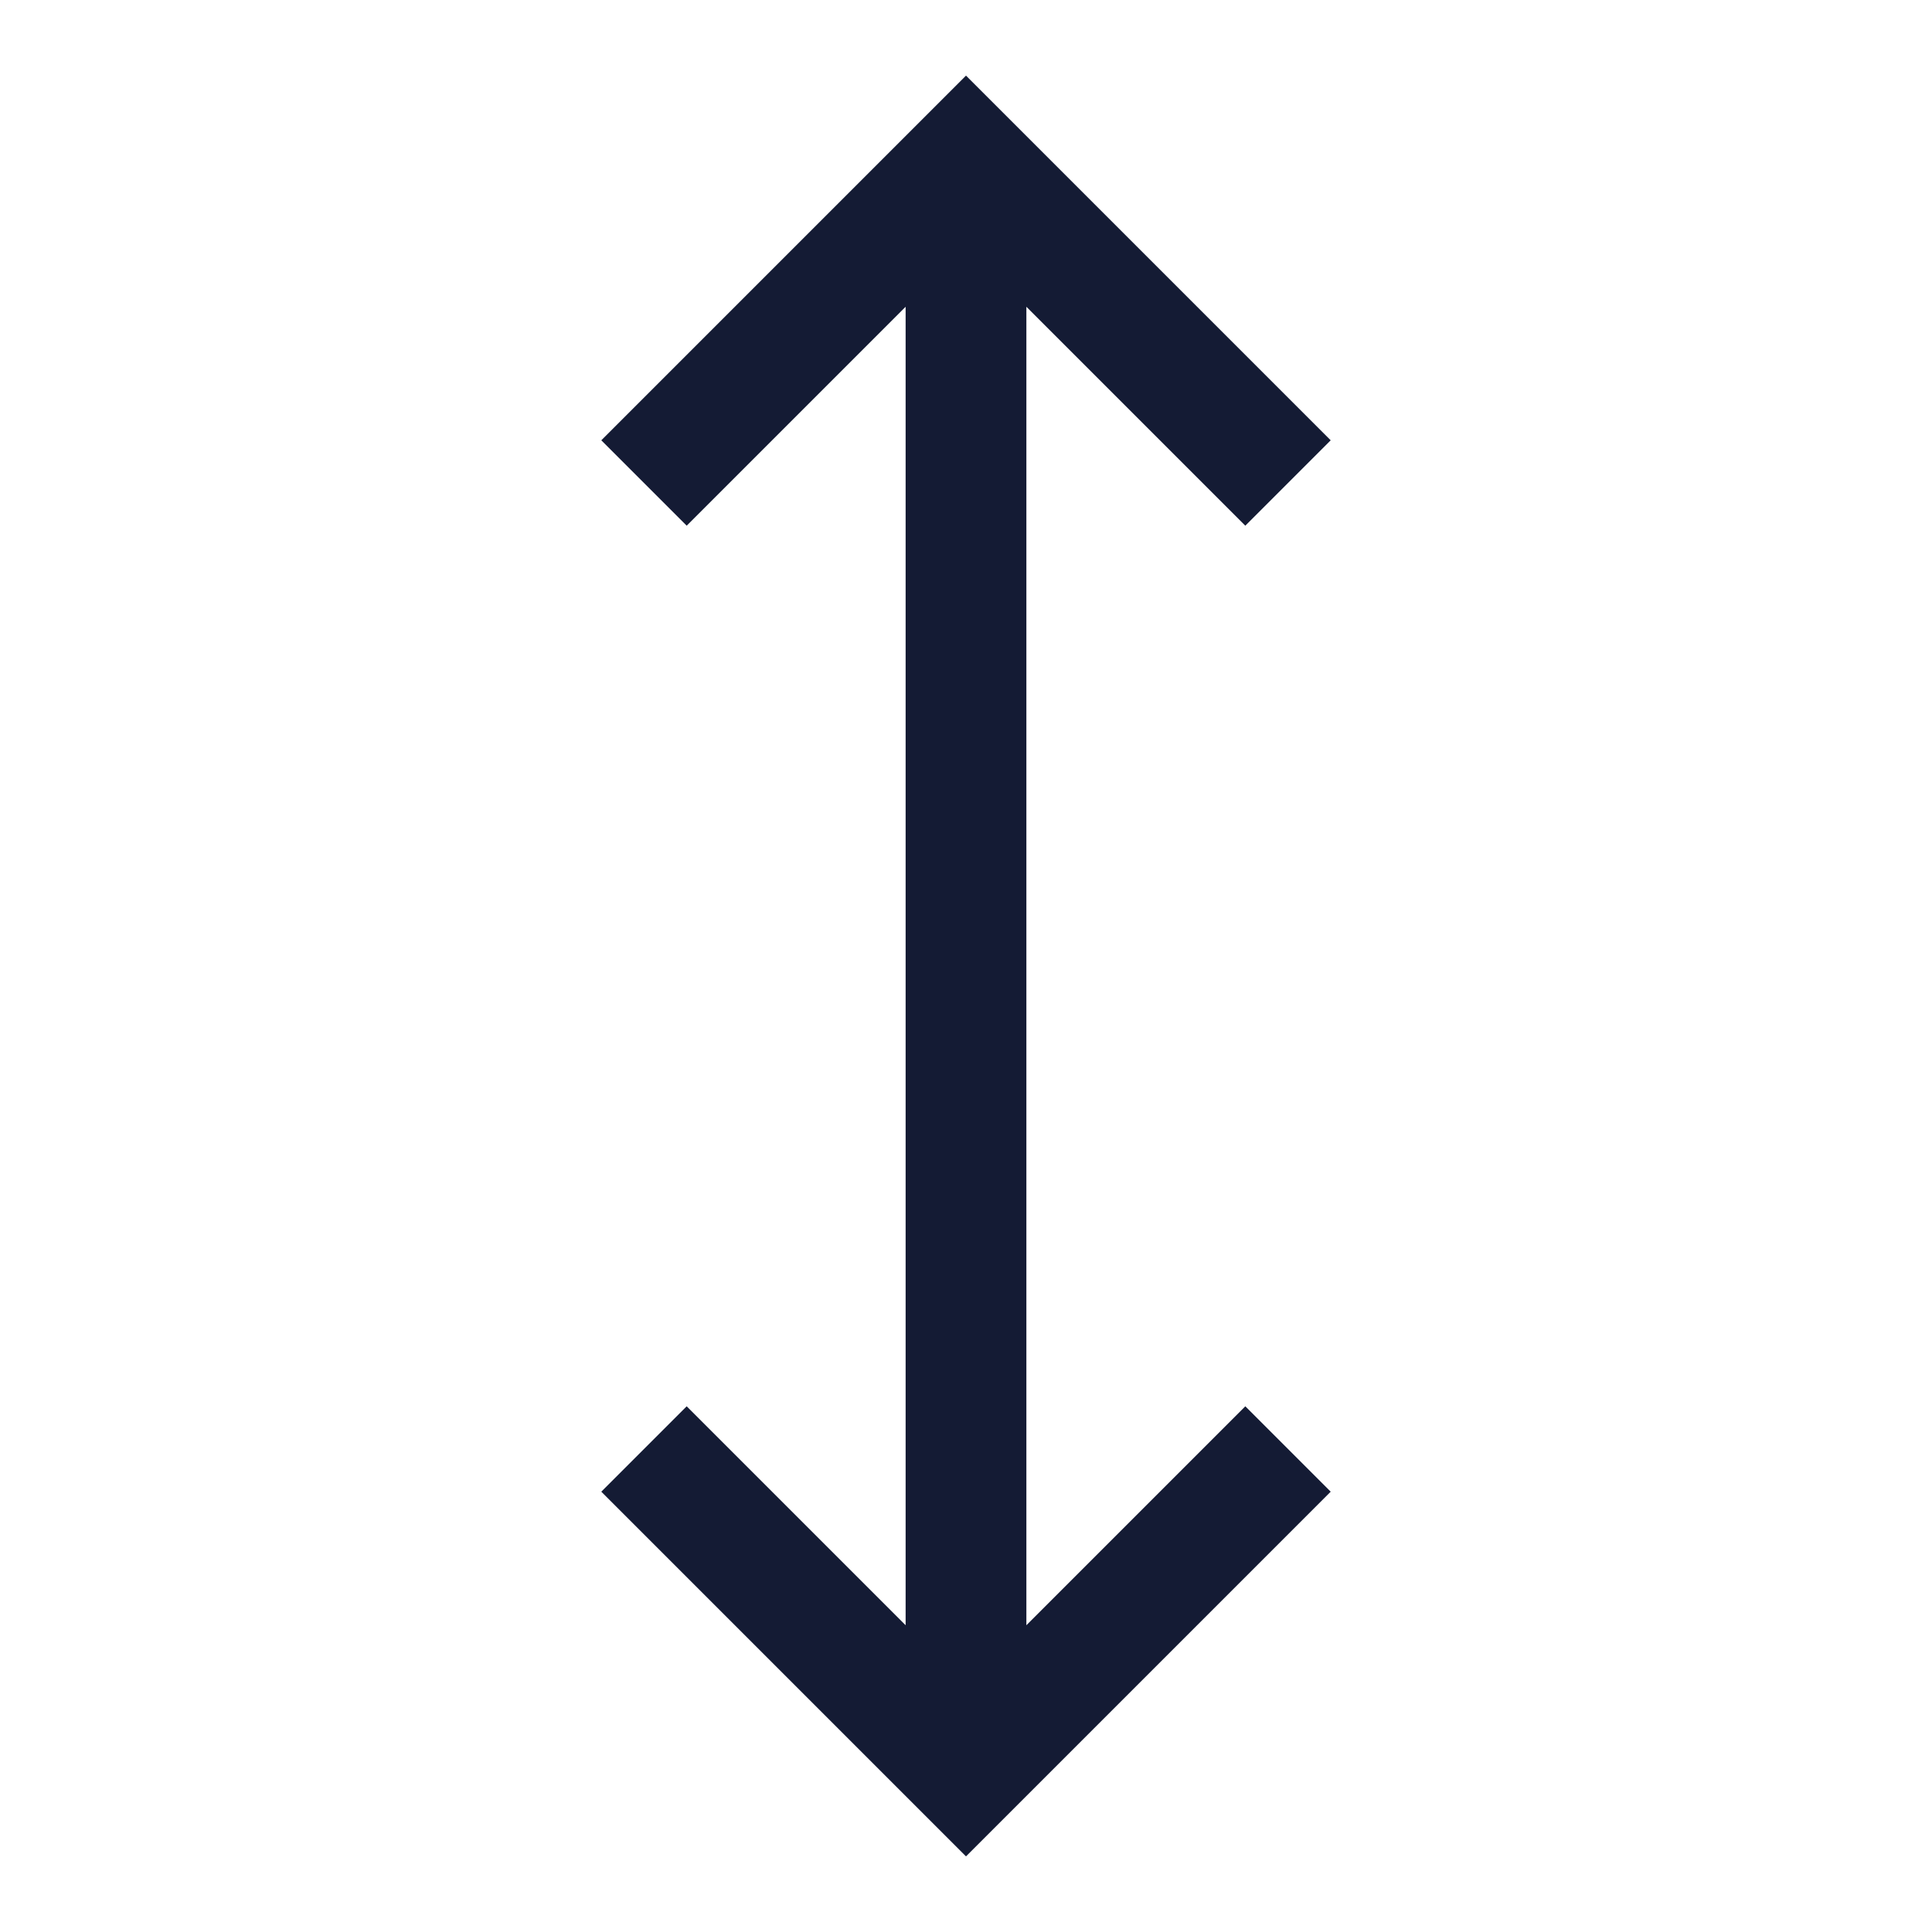 <svg width="24" height="24" viewBox="0 0 24 24" fill="none" xmlns="http://www.w3.org/2000/svg">
<path d="M8 6L12 2L16 6M8 18L12 22L16 18M12 2.285L12 21.621" stroke="#141B34" stroke-width="1.5"/>
</svg>
